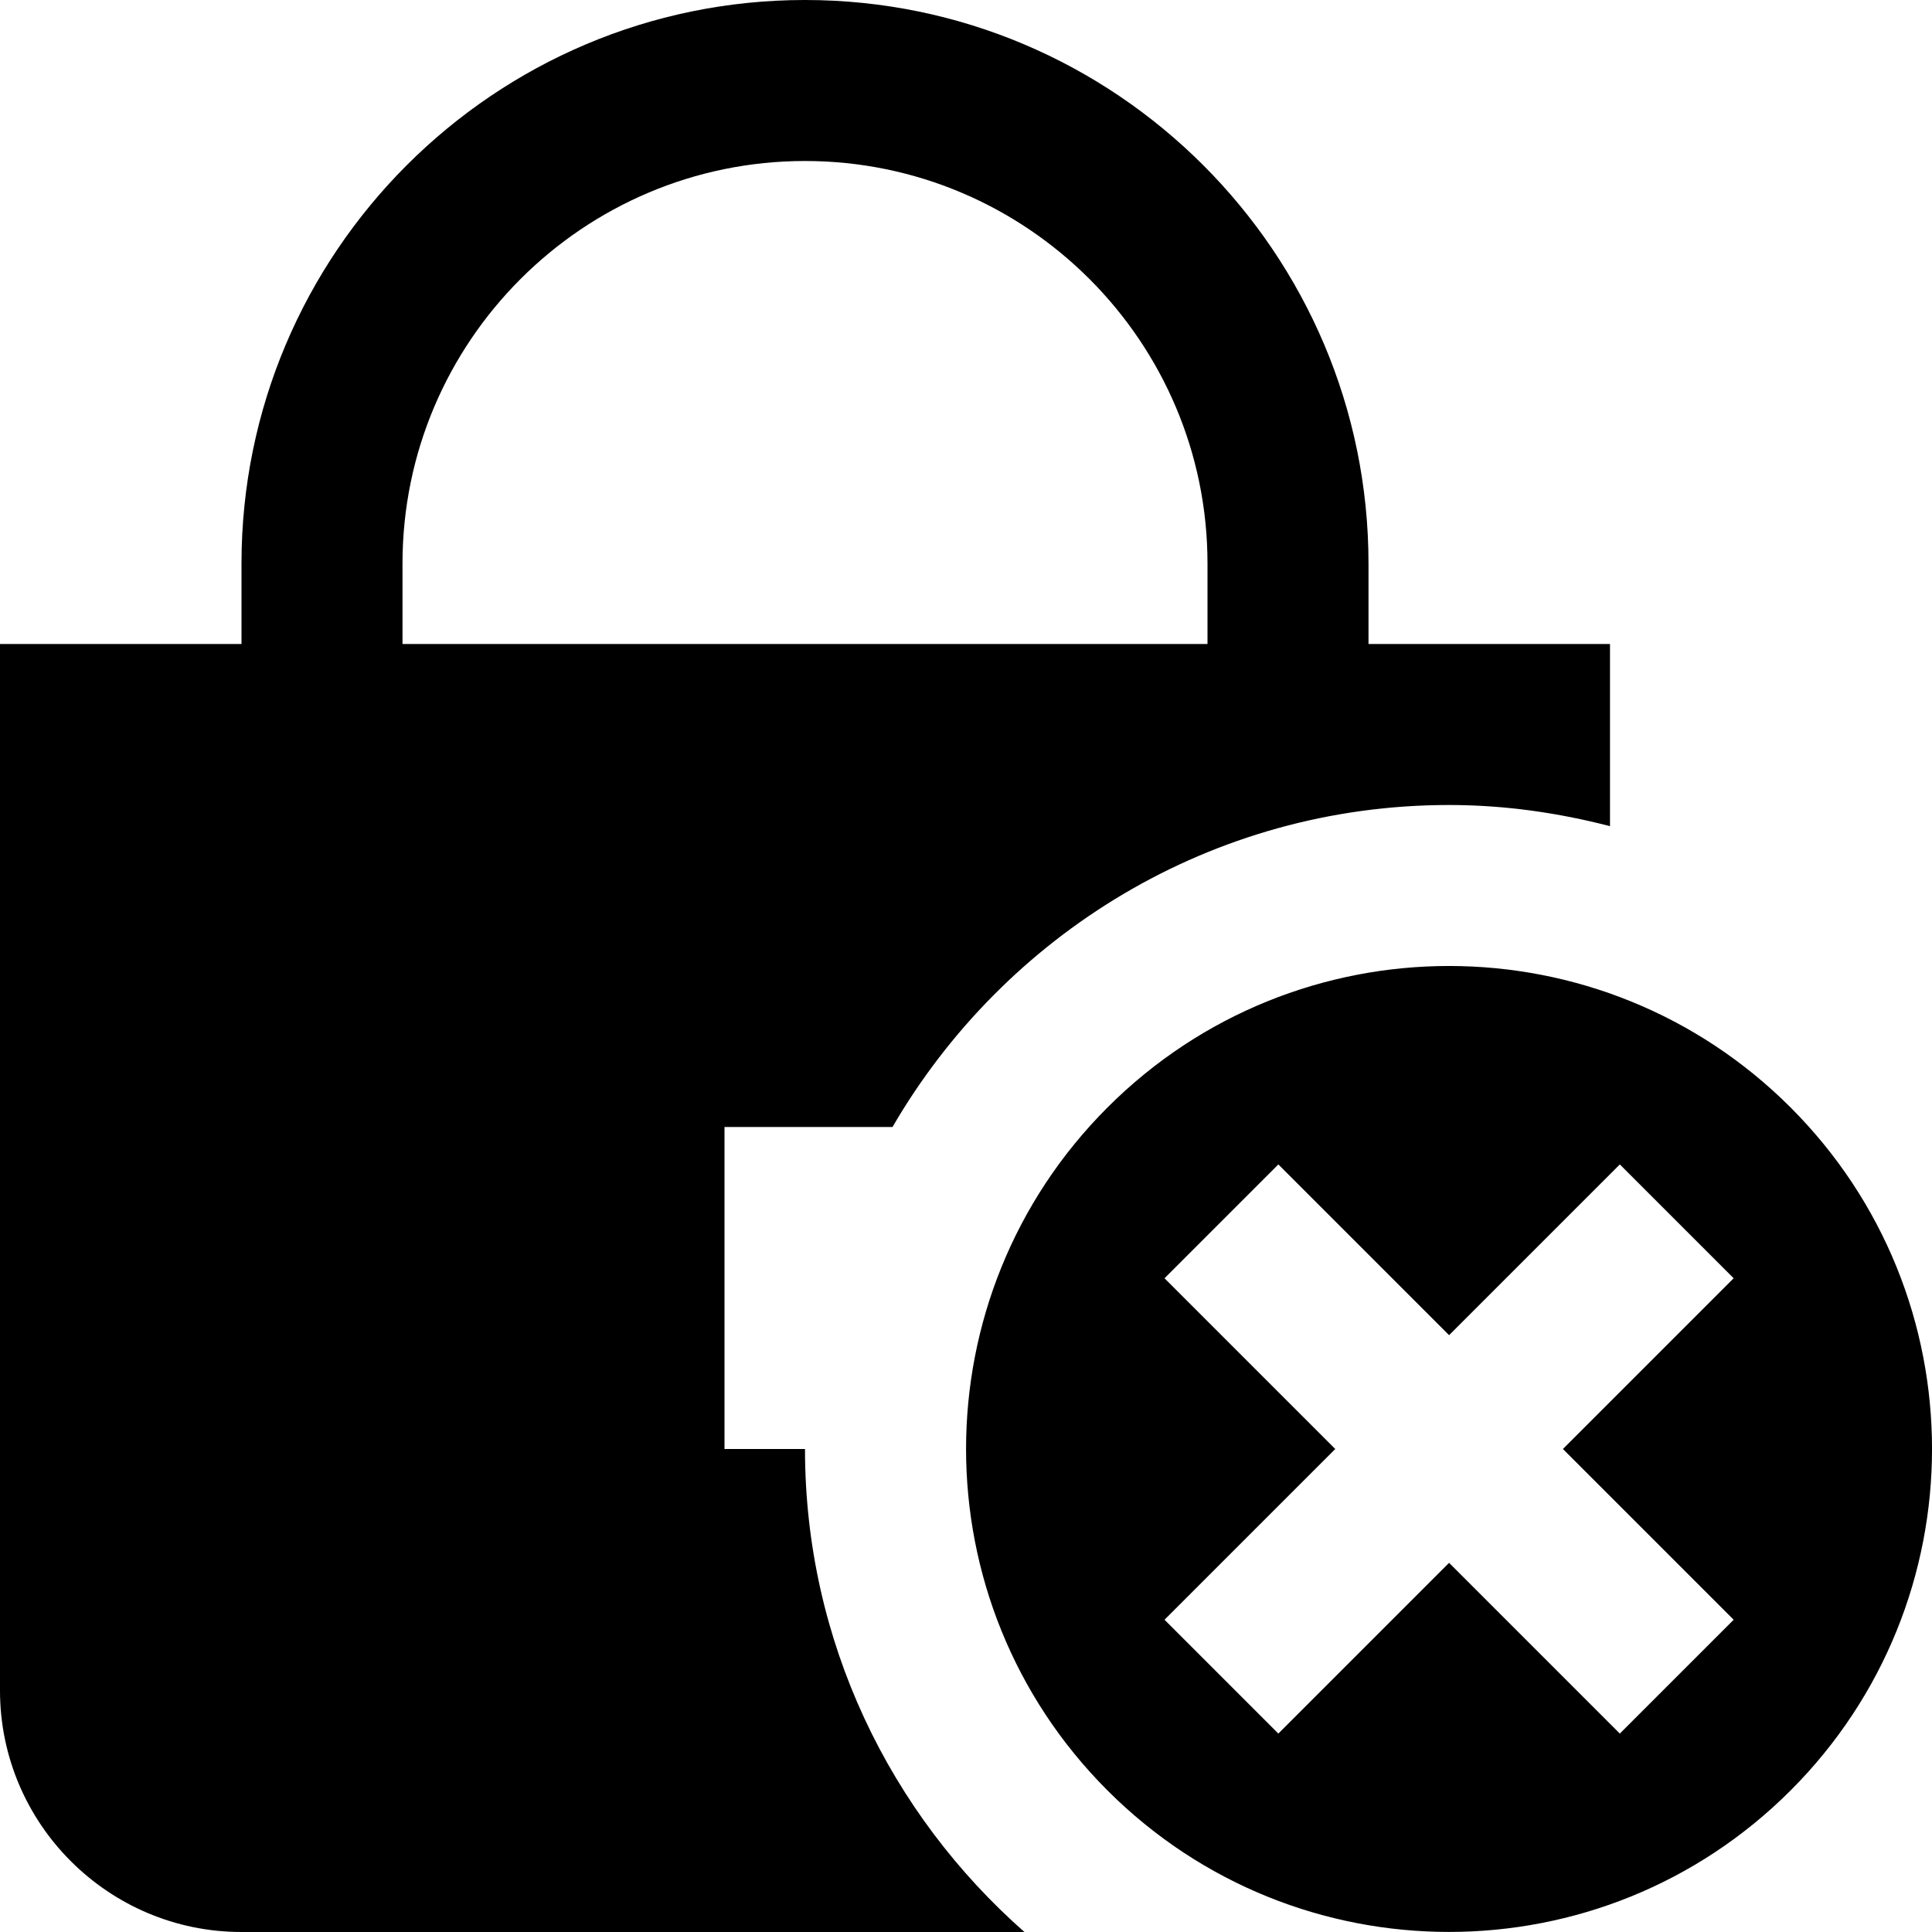 <svg id="Layer_1" viewBox="0 0 24 24" xmlns="http://www.w3.org/2000/svg" data-name="Layer 1"><path d="m17 8v-1c0-3.86-3.14-7-7-7s-7 3.14-7 7v1h-3v13c0 1.654 1.346 3 3 3h9.726c-1.667-1.467-2.726-3.61-2.726-6h-1v-4h2.087c1.386-2.386 3.961-4 6.913-4 .692 0 1.359.097 2 .263v-2.263zm-2 0h-10v-1c0-2.757 2.243-5 5-5s5 2.243 5 5zm7.243 5.757c-2.343-2.343-6.142-2.343-8.485 0s-2.343 6.142 0 8.485 6.142 2.343 8.485 0 2.343-6.142 0-8.485zm-.707 6.364-1.414 1.414-2.121-2.121-2.121 2.121-1.414-1.414 2.121-2.121-2.121-2.121 1.414-1.414 2.121 2.121 2.121-2.121 1.414 1.414-2.121 2.121z"/></svg>